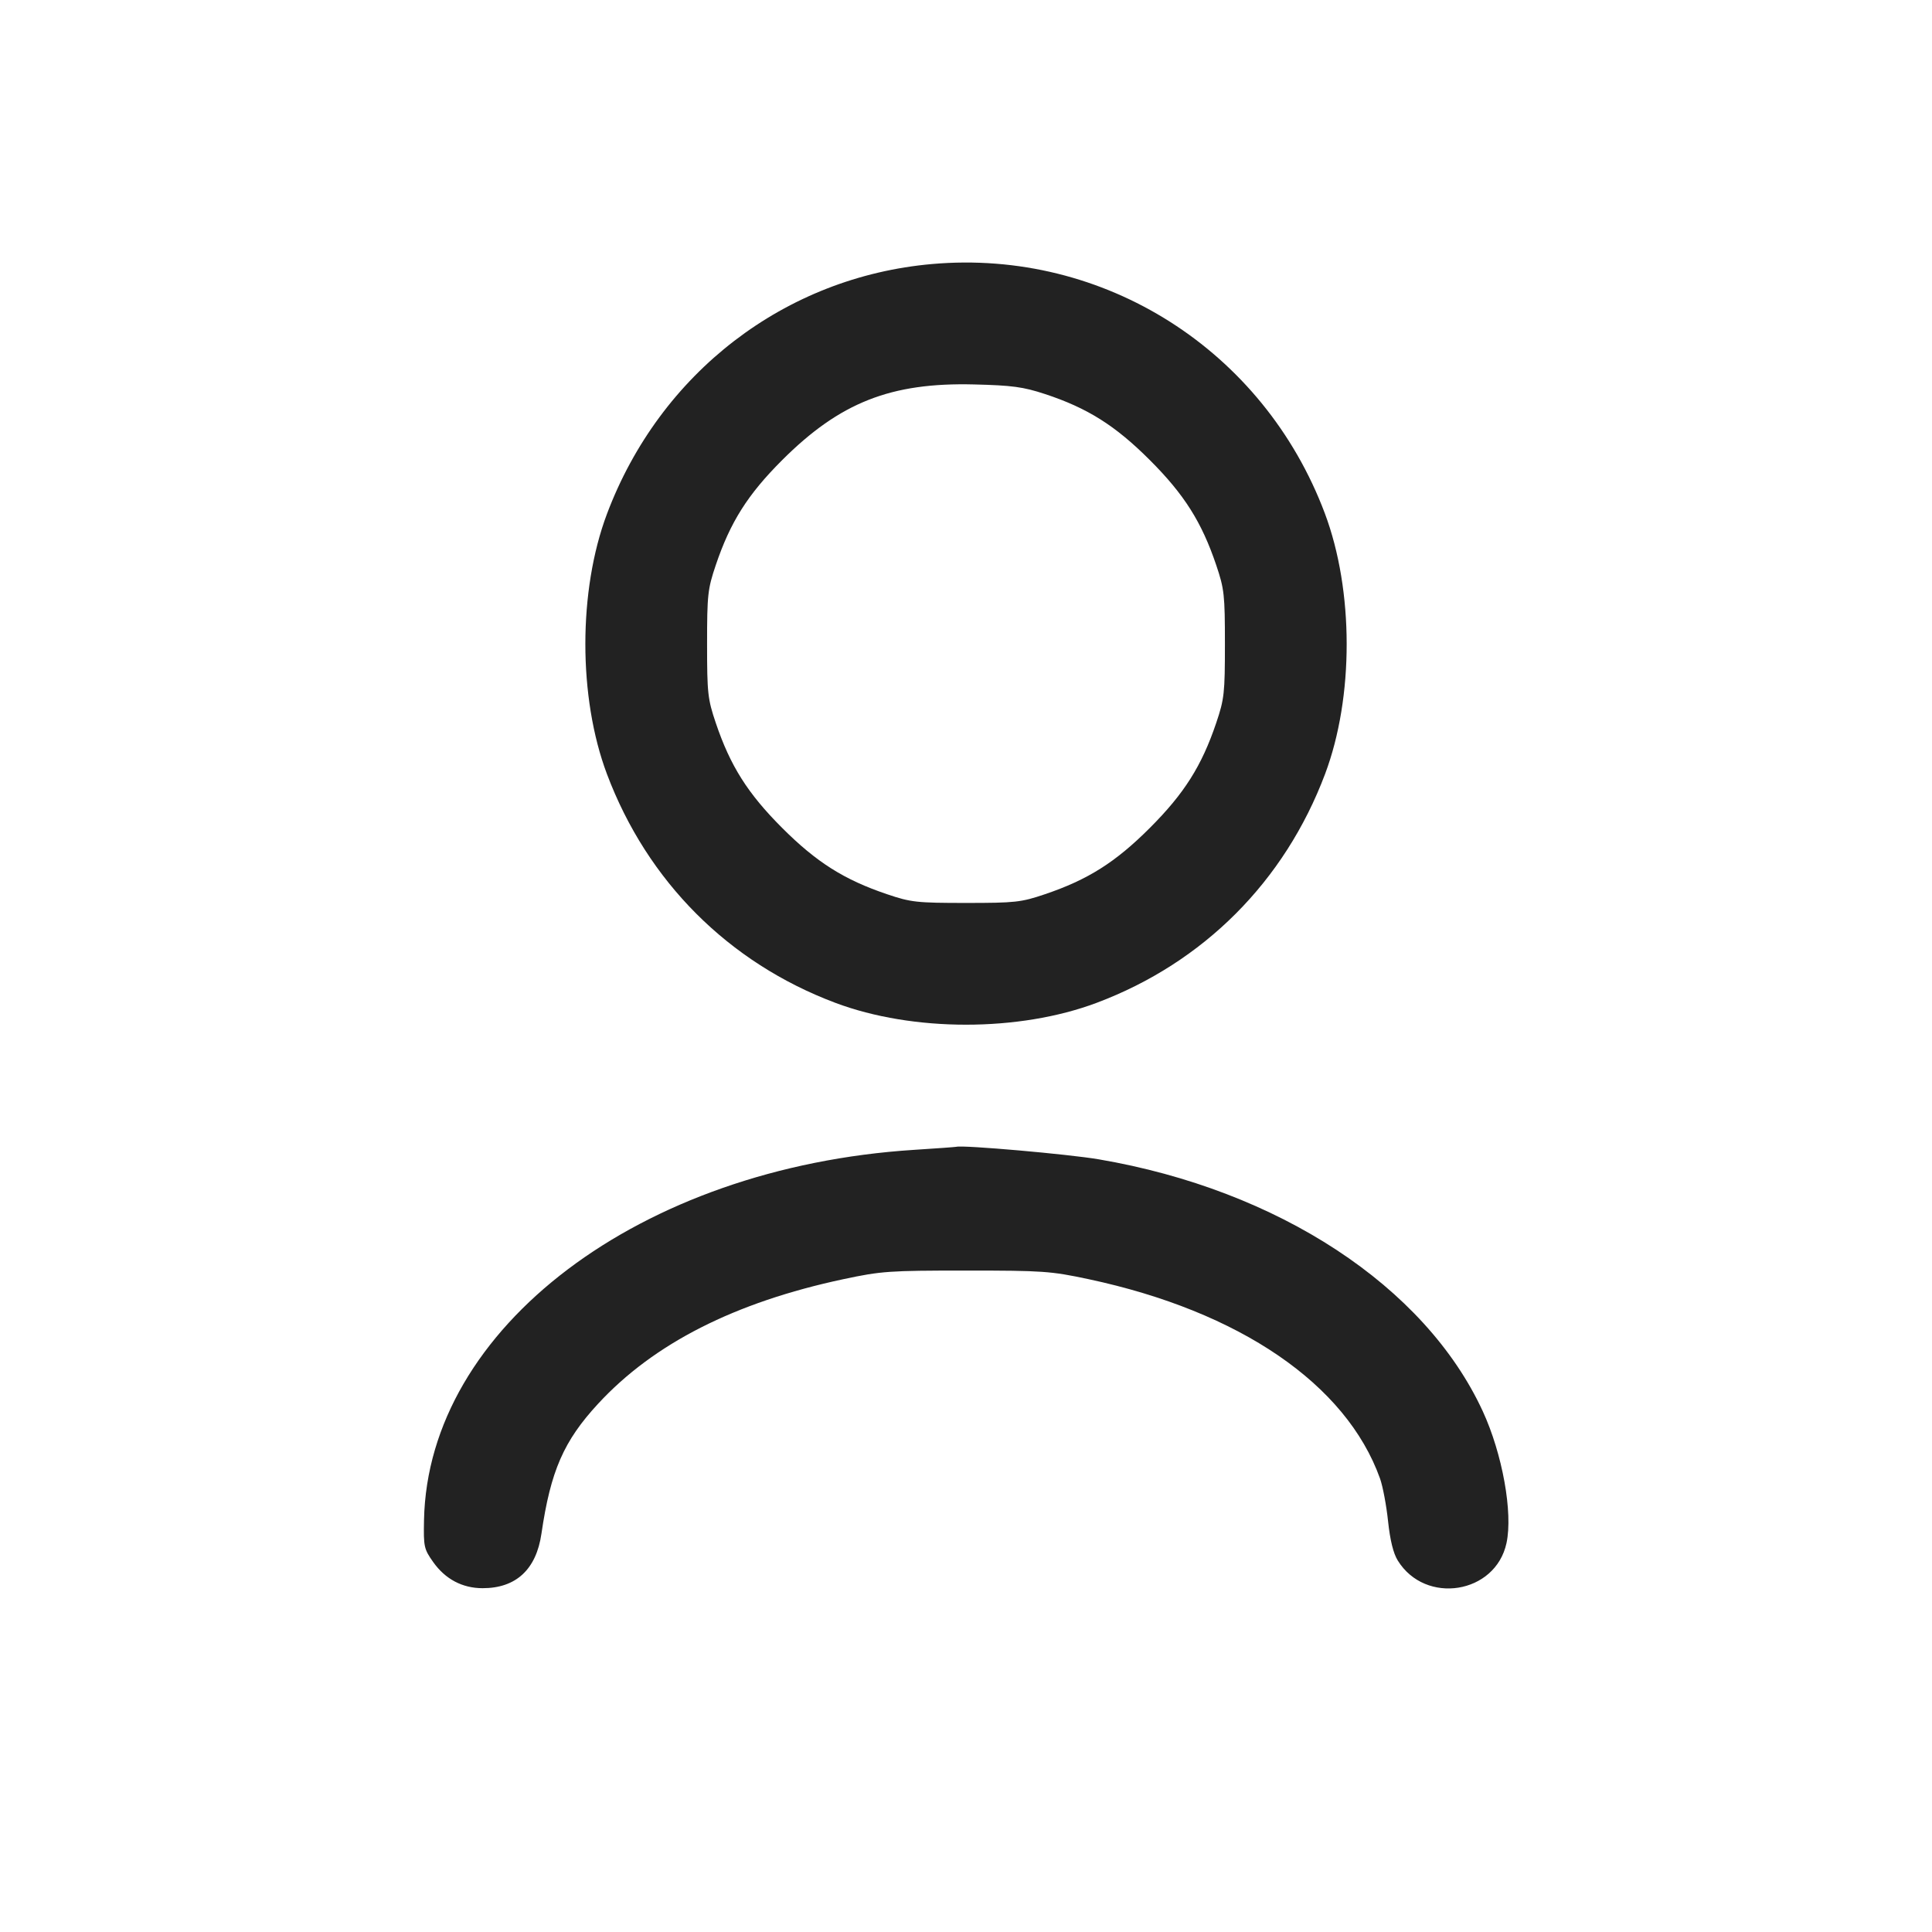 <svg width="64" height="64" viewBox="0 0 64 64" fill="none" xmlns="http://www.w3.org/2000/svg">
<path fill-rule="evenodd" clip-rule="evenodd" d="M30.879 8.746C25.999 9.174 21.865 12.351 20.106 17.025C19.152 19.561 19.152 23.106 20.106 25.642C21.445 29.198 24.131 31.889 27.669 33.219C30.24 34.186 33.76 34.186 36.331 33.219C39.869 31.889 42.555 29.198 43.894 25.642C44.852 23.096 44.849 19.564 43.886 17.003C41.852 11.594 36.576 8.245 30.879 8.746ZM34.613 13.052C36.022 13.515 36.945 14.096 38.091 15.242C39.231 16.382 39.808 17.295 40.289 18.72C40.556 19.511 40.577 19.703 40.577 21.333C40.577 22.964 40.556 23.156 40.289 23.947C39.808 25.372 39.231 26.284 38.091 27.425C36.951 28.565 36.039 29.141 34.613 29.623C33.823 29.89 33.631 29.911 32 29.911C30.369 29.911 30.177 29.89 29.387 29.623C27.961 29.141 27.049 28.565 25.909 27.425C24.769 26.284 24.192 25.372 23.711 23.947C23.444 23.156 23.423 22.964 23.423 21.333C23.423 19.703 23.444 19.511 23.711 18.72C24.192 17.294 24.769 16.382 25.909 15.243C27.822 13.332 29.51 12.666 32.267 12.735C33.527 12.766 33.893 12.815 34.613 13.052ZM30.282 38.09C21.204 38.671 14.176 43.979 14.046 50.353C14.028 51.235 14.045 51.314 14.347 51.741C14.749 52.311 15.316 52.611 15.988 52.611C17.094 52.611 17.764 51.99 17.936 50.805C18.24 48.727 18.672 47.735 19.814 46.5C21.659 44.503 24.343 43.141 27.94 42.374C29.193 42.107 29.456 42.089 32 42.089C34.544 42.089 34.807 42.107 36.06 42.374C41.07 43.442 44.597 45.854 45.715 48.978C45.806 49.232 45.926 49.867 45.981 50.389C46.048 51.02 46.155 51.456 46.302 51.693C47.218 53.176 49.543 52.803 49.905 51.115C50.121 50.11 49.769 48.159 49.118 46.748C47.207 42.608 42.343 39.417 36.397 38.404C35.394 38.233 31.903 37.926 31.68 37.989C31.651 37.997 31.022 38.043 30.282 38.09Z" fill="#222222"/>
</svg>
